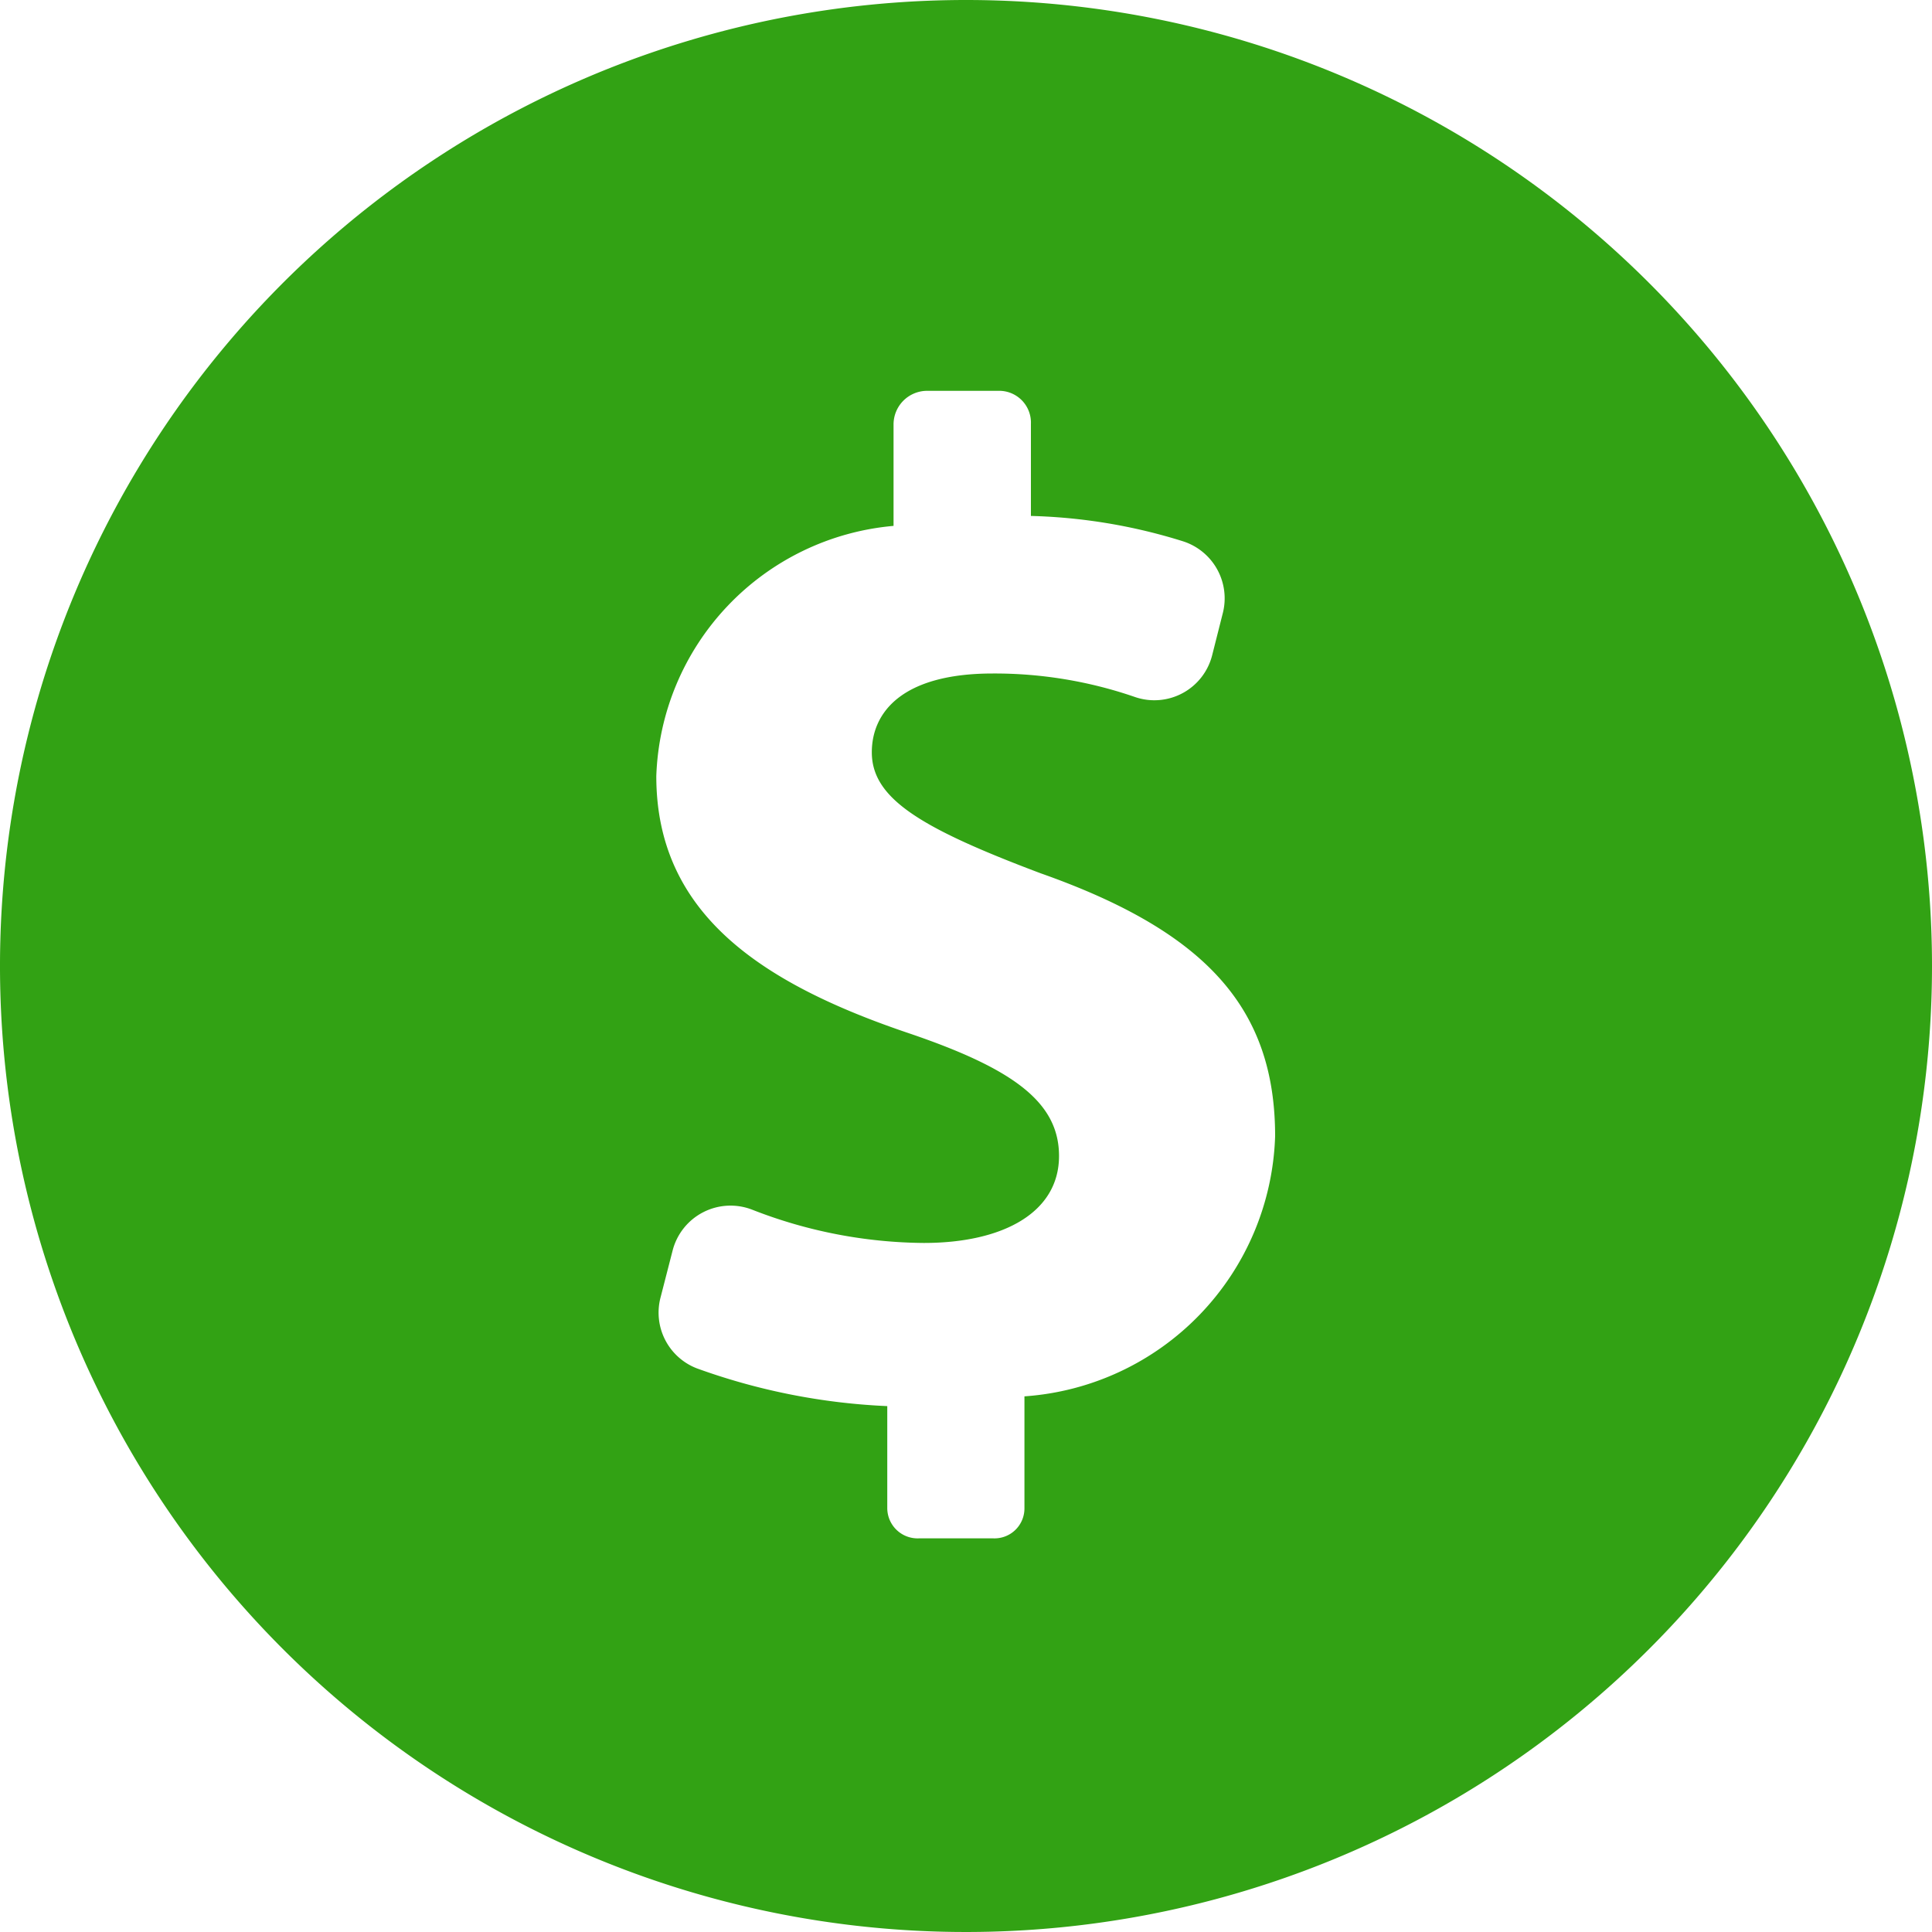 <svg xmlns="http://www.w3.org/2000/svg" width="20" height="20" viewBox="0 0 20 20">
  <defs>
    <style>
      .cls-1 {
        fill: #32a214;
      }
    </style>
  </defs>
  <path id="Path_26730" data-name="Path 26730" class="cls-1" d="M10,0A10,10,0,1,0,20,10,10,10,0,0,0,10,0Zm.605,14.455v1.158a.31.31,0,0,1-.322.312H9.512a.314.314,0,0,1-.327-.312V14.556a6.624,6.624,0,0,1-1.969-.39.618.618,0,0,1-.379-.731l.126-.49a.619.619,0,0,1,.822-.423,4.965,4.965,0,0,0,1.778.345c.829,0,1.4-.32,1.4-.9,0-.553-.466-.9-1.543-1.267C7.86,10.175,6.794,9.447,6.794,8.035A2.693,2.693,0,0,1,9.25,5.444V4.388a.348.348,0,0,1,.336-.342h.772a.329.329,0,0,1,.314.342v.953a5.746,5.746,0,0,1,1.576.263.62.62,0,0,1,.411.741l-.111.439a.617.617,0,0,1-.8.431,4.457,4.457,0,0,0-1.471-.243c-.946,0-1.252.408-1.252.816,0,.48.51.786,1.747,1.252,1.732.611,2.428,1.412,2.428,2.722A2.789,2.789,0,0,1,10.605,14.455Z"/>
</svg>
